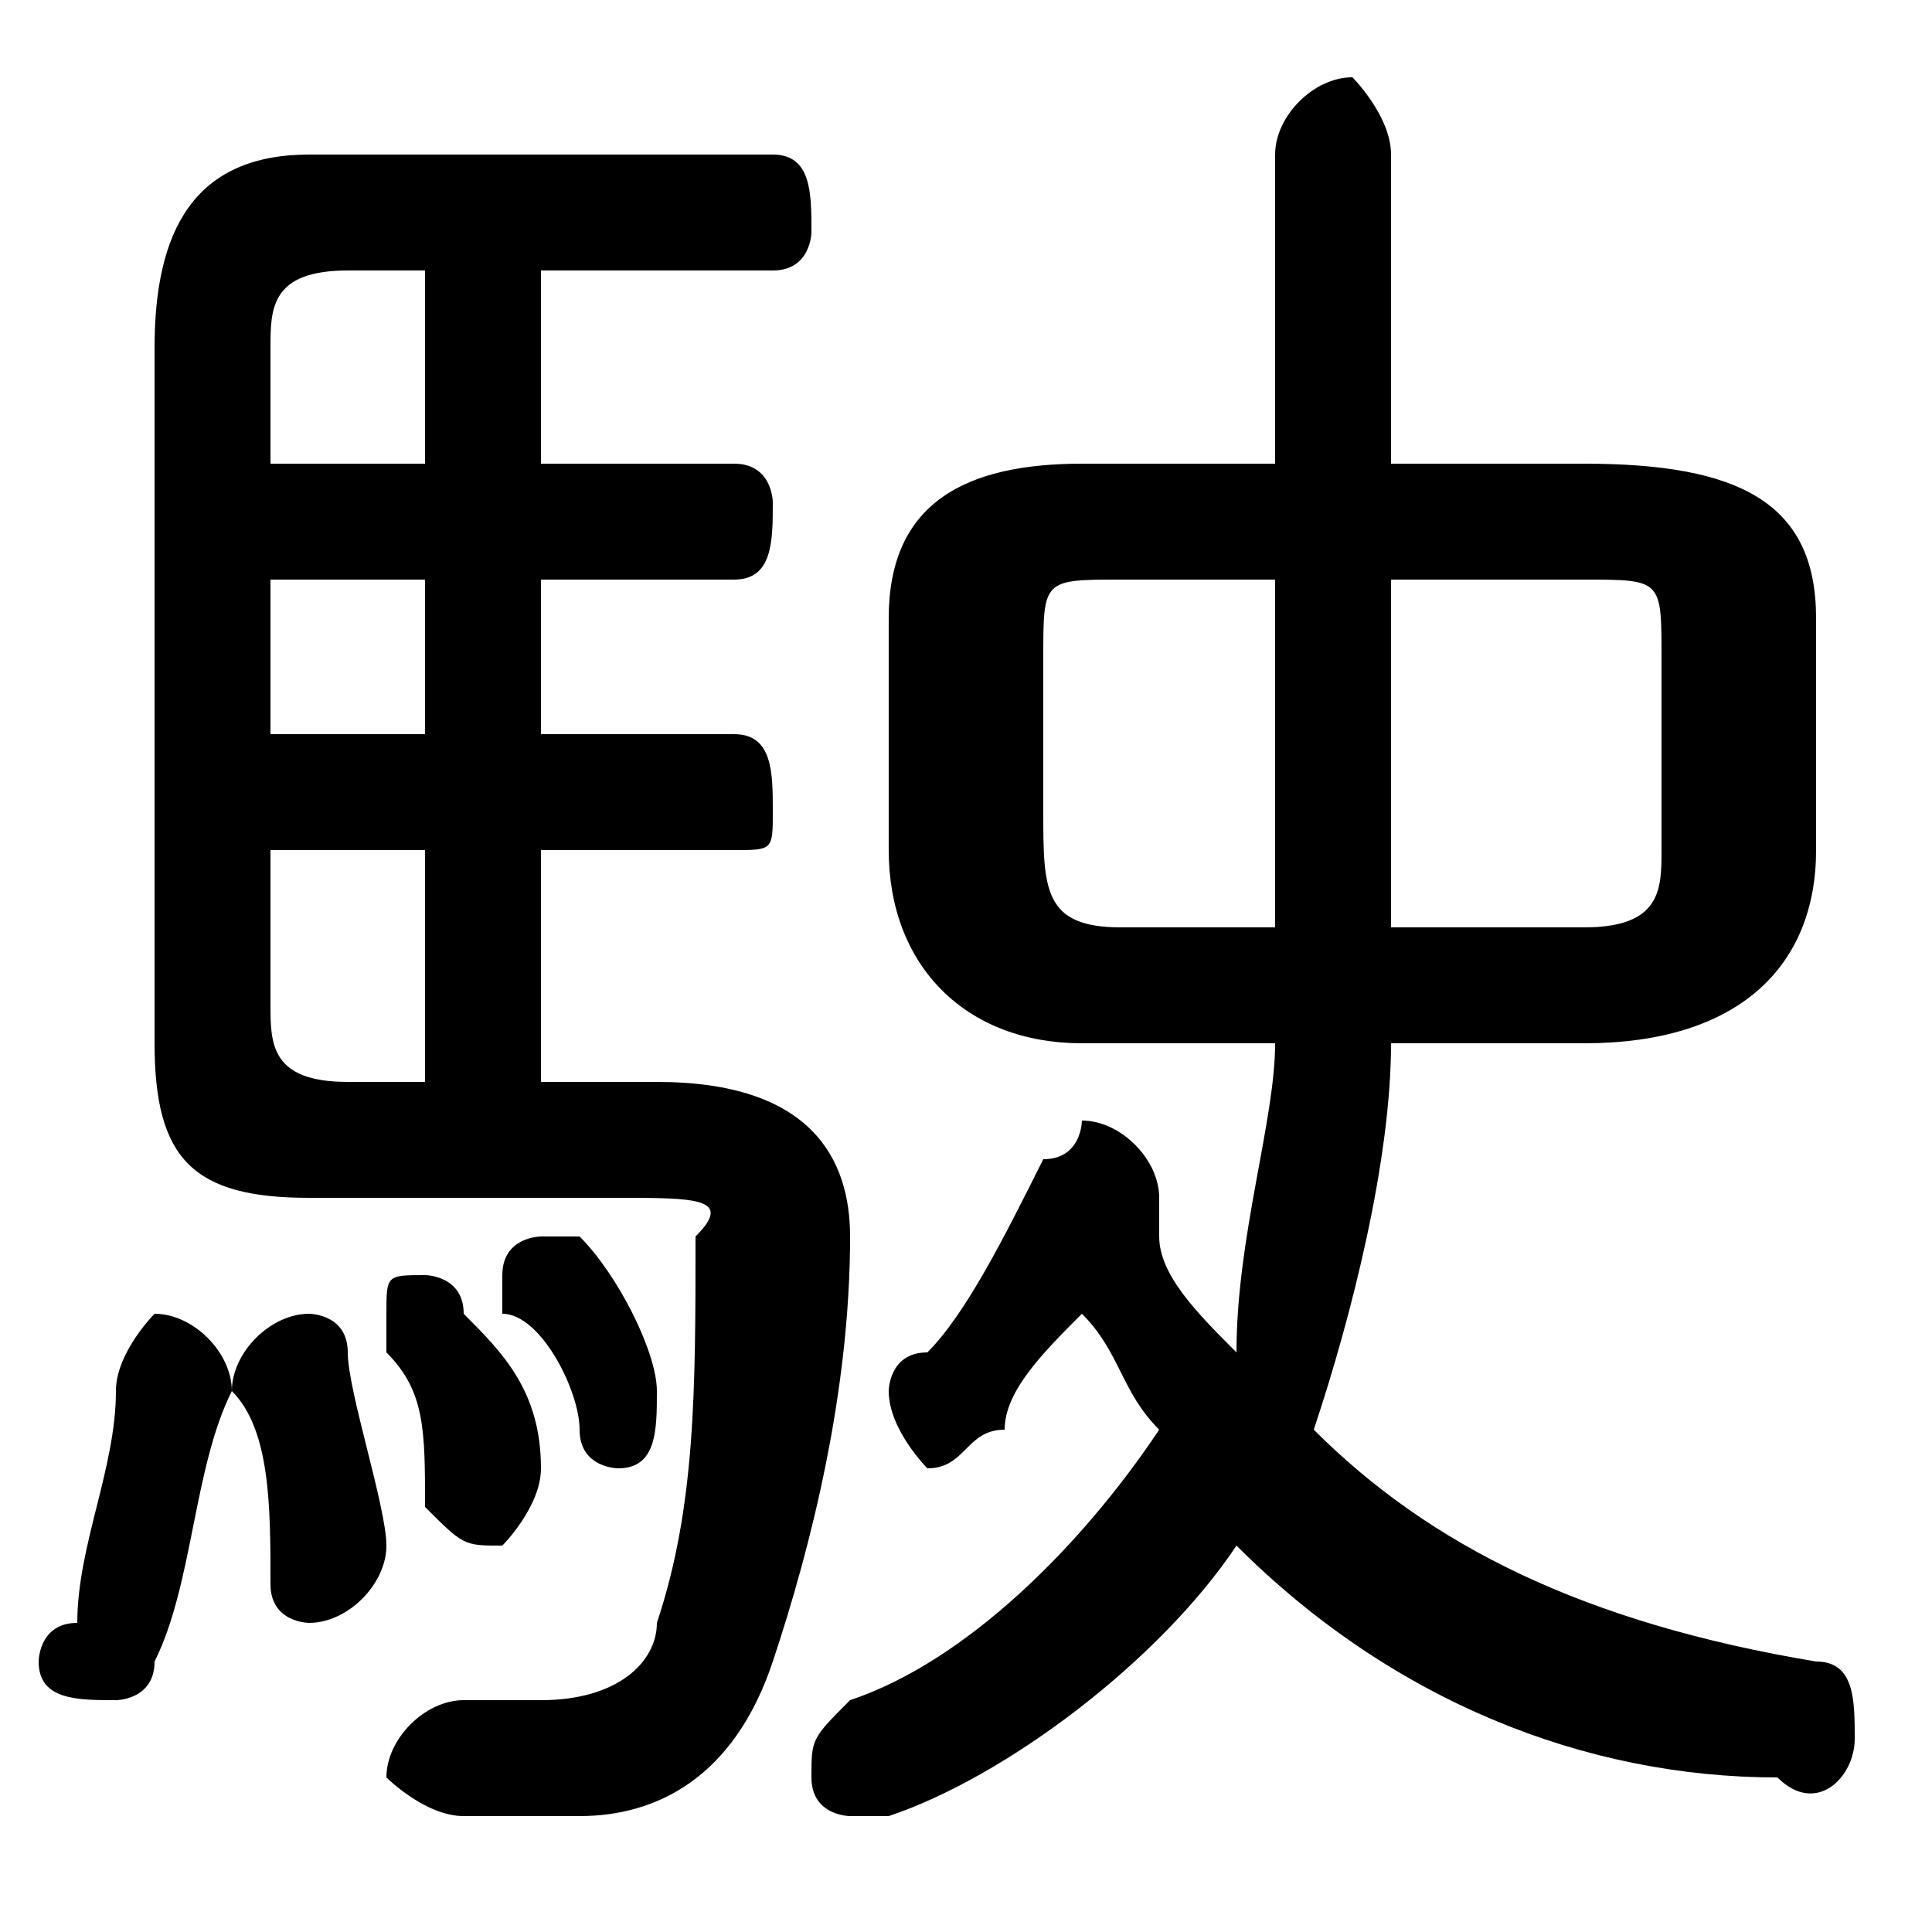 <svg xmlns="http://www.w3.org/2000/svg" viewBox="0 -44.0 50.0 50.0">
    <rect x="0" y="-44.0" width="50.0" height="50.0" fill="#808080" stroke="none"/>
    <g transform="scale(1, -1)">
        <!-- ボディの枠 -->
        <rect x="0" y="-6.0" width="50.0" height="50.0"
            stroke="white" fill="white"/>
        <!-- グリフ座標系の原点 -->
        <circle cx="0" cy="0" r="5" fill="white"/>
        <!-- グリフのアウトライン -->
        <g style="fill:black;stroke:#000000;stroke-width:0;stroke-linecap:round;stroke-linejoin:round;">
        <path d="M 33.0 32.0 L 28.0 32.0 C 25.0 32.0 23.0 31.0 23.0 28.0 L 23.0 22.0 C 23.0 19.0 25.0 17.0 28.0 17.0 L 33.0 17.0 C 33.0 15.0 32.0 12.0 32.0 9.0 C 31.0 10.0 30.0 11.0 30.0 12.0 C 30.0 13.0 30.0 13.0 30.0 13.0 C 30.0 14.0 29.0 15.0 28.0 15.0 C 28.0 15.0 28.0 14.0 27.0 14.0 C 26.0 12.0 25.0 10.0 24.0 9.0 C 23.0 9.0 23.0 8.0 23.0 8.0 C 23.0 7.0 24.0 6.0 24.0 6.0 C 25.0 6.0 25.0 7.0 26.0 7.0 C 26.0 8.0 27.0 9.0 28.0 10.0 C 29.0 9.0 29.0 8.0 30.0 7.0 C 28.0 4.0 25.0 1.0 22.0 -0.0 C 21.0 -1.0 21.0 -1.0 21.0 -2.0 C 21.0 -3.0 22.0 -3.0 22.0 -3.0 C 23.0 -3.0 23.0 -3.0 23.0 -3.0 C 26.0 -2.0 30.0 1.0 32.0 4.0 C 36.0 0.0 41.0 -2.0 46.0 -2.0 C 47.0 -3.0 48.0 -2.0 48.0 -1.0 C 48.0 0.0 48.0 1.0 47.0 1.0 C 41.0 2.0 37.0 4.0 34.0 7.0 C 35.0 10.0 36.0 14.0 36.0 17.0 L 41.0 17.0 C 45.0 17.0 47.0 19.0 47.0 22.0 L 47.0 28.0 C 47.0 31.0 45.0 32.0 41.0 32.0 L 36.0 32.0 L 36.0 40.0 C 36.0 41.0 35.0 42.0 35.0 42.0 C 34.0 42.0 33.0 41.0 33.0 40.0 Z M 36.0 29.0 L 41.0 29.0 C 43.0 29.0 43.0 29.0 43.0 27.0 L 43.0 22.0 C 43.0 21.0 43.0 20.0 41.0 20.0 L 36.0 20.0 C 36.0 21.0 36.0 22.0 36.0 22.0 Z M 33.0 29.0 L 33.0 23.0 C 33.0 22.0 33.0 21.0 33.0 20.0 L 29.0 20.0 C 27.0 20.0 27.0 21.0 27.0 23.0 L 27.0 27.0 C 27.0 29.0 27.0 29.0 29.0 29.0 Z M 14.0 16.0 L 14.0 22.0 L 19.0 22.0 C 20.0 22.0 20.0 22.0 20.0 23.0 C 20.0 24.0 20.0 25.0 19.0 25.0 L 14.0 25.0 L 14.0 29.0 L 19.0 29.0 C 20.0 29.0 20.0 30.0 20.0 31.0 C 20.0 31.0 20.0 32.0 19.0 32.0 L 14.0 32.0 L 14.0 37.0 L 20.0 37.0 C 21.0 37.0 21.0 38.0 21.0 38.0 C 21.0 39.0 21.0 40.0 20.0 40.0 L 8.0 40.0 C 5.0 40.0 4.0 38.0 4.0 35.0 L 4.0 17.0 C 4.0 14.0 5.0 13.0 8.0 13.0 L 16.0 13.0 C 18.0 13.0 19.0 13.0 18.0 12.0 C 18.0 8.0 18.0 5.0 17.0 2.0 C 17.0 1.0 16.0 -0.0 14.0 -0.0 C 14.0 -0.0 13.0 0.0 12.0 0.0 C 11.0 0.0 10.0 -1.0 10.0 -2.0 C 10.0 -2.0 11.0 -3.0 12.0 -3.0 C 13.0 -3.0 14.0 -3.0 15.0 -3.0 C 17.0 -3.0 19.0 -2.0 20.0 1.0 C 21.0 4.0 22.0 8.0 22.0 12.0 C 22.0 14.0 21.0 16.0 17.0 16.0 Z M 7.0 25.0 L 7.0 29.0 L 11.0 29.0 L 11.0 25.0 Z M 7.0 22.0 L 11.0 22.0 L 11.0 16.0 L 9.0 16.0 C 7.0 16.0 7.0 17.0 7.0 18.0 Z M 11.0 37.0 L 11.0 32.0 L 7.0 32.0 L 7.0 35.0 C 7.0 36.0 7.0 37.0 9.0 37.0 Z M 3.0 8.0 C 3.0 6.0 2.0 4.0 2.0 2.0 C 1.0 2.0 1.0 1.0 1.0 1.0 C 1.0 0.0 2.0 -0.0 3.0 -0.0 C 3.0 -0.0 4.0 0.0 4.0 1.0 C 5.0 3.0 5.0 6.0 6.0 8.0 C 6.0 9.0 5.0 10.0 4.0 10.0 C 4.0 10.0 3.0 9.0 3.0 8.0 Z M 9.0 9.0 C 9.0 10.0 8.0 10.0 8.0 10.0 C 7.0 10.0 6.0 9.0 6.0 8.0 C 7.0 7.0 7.0 5.0 7.0 3.0 C 7.0 2.0 8.0 2.0 8.0 2.0 C 9.0 2.0 10.0 3.0 10.0 4.0 C 10.0 5.0 9.0 8.0 9.0 9.0 Z M 12.0 10.0 C 12.0 11.0 11.0 11.0 11.0 11.0 C 10.0 11.0 10.0 11.0 10.0 10.0 C 10.0 10.0 10.0 10.0 10.0 9.0 C 11.0 8.0 11.0 7.0 11.0 5.0 C 12.0 4.0 12.0 4.0 13.0 4.0 C 13.0 4.0 14.0 5.0 14.0 6.0 C 14.0 6.0 14.0 6.0 14.0 6.0 C 14.0 8.0 13.0 9.0 12.0 10.0 Z M 15.0 12.0 C 15.0 12.0 15.0 12.0 14.0 12.0 C 14.0 12.0 13.0 12.0 13.0 11.0 C 13.0 11.0 13.0 11.0 13.0 10.0 C 14.0 10.0 15.0 8.0 15.0 7.0 C 15.0 6.0 16.0 6.0 16.0 6.0 C 17.0 6.0 17.0 7.0 17.0 8.0 C 17.0 8.0 17.0 8.0 17.0 8.0 C 17.0 9.0 16.0 11.0 15.0 12.0 Z"/>
    </g>
    </g>
</svg>
